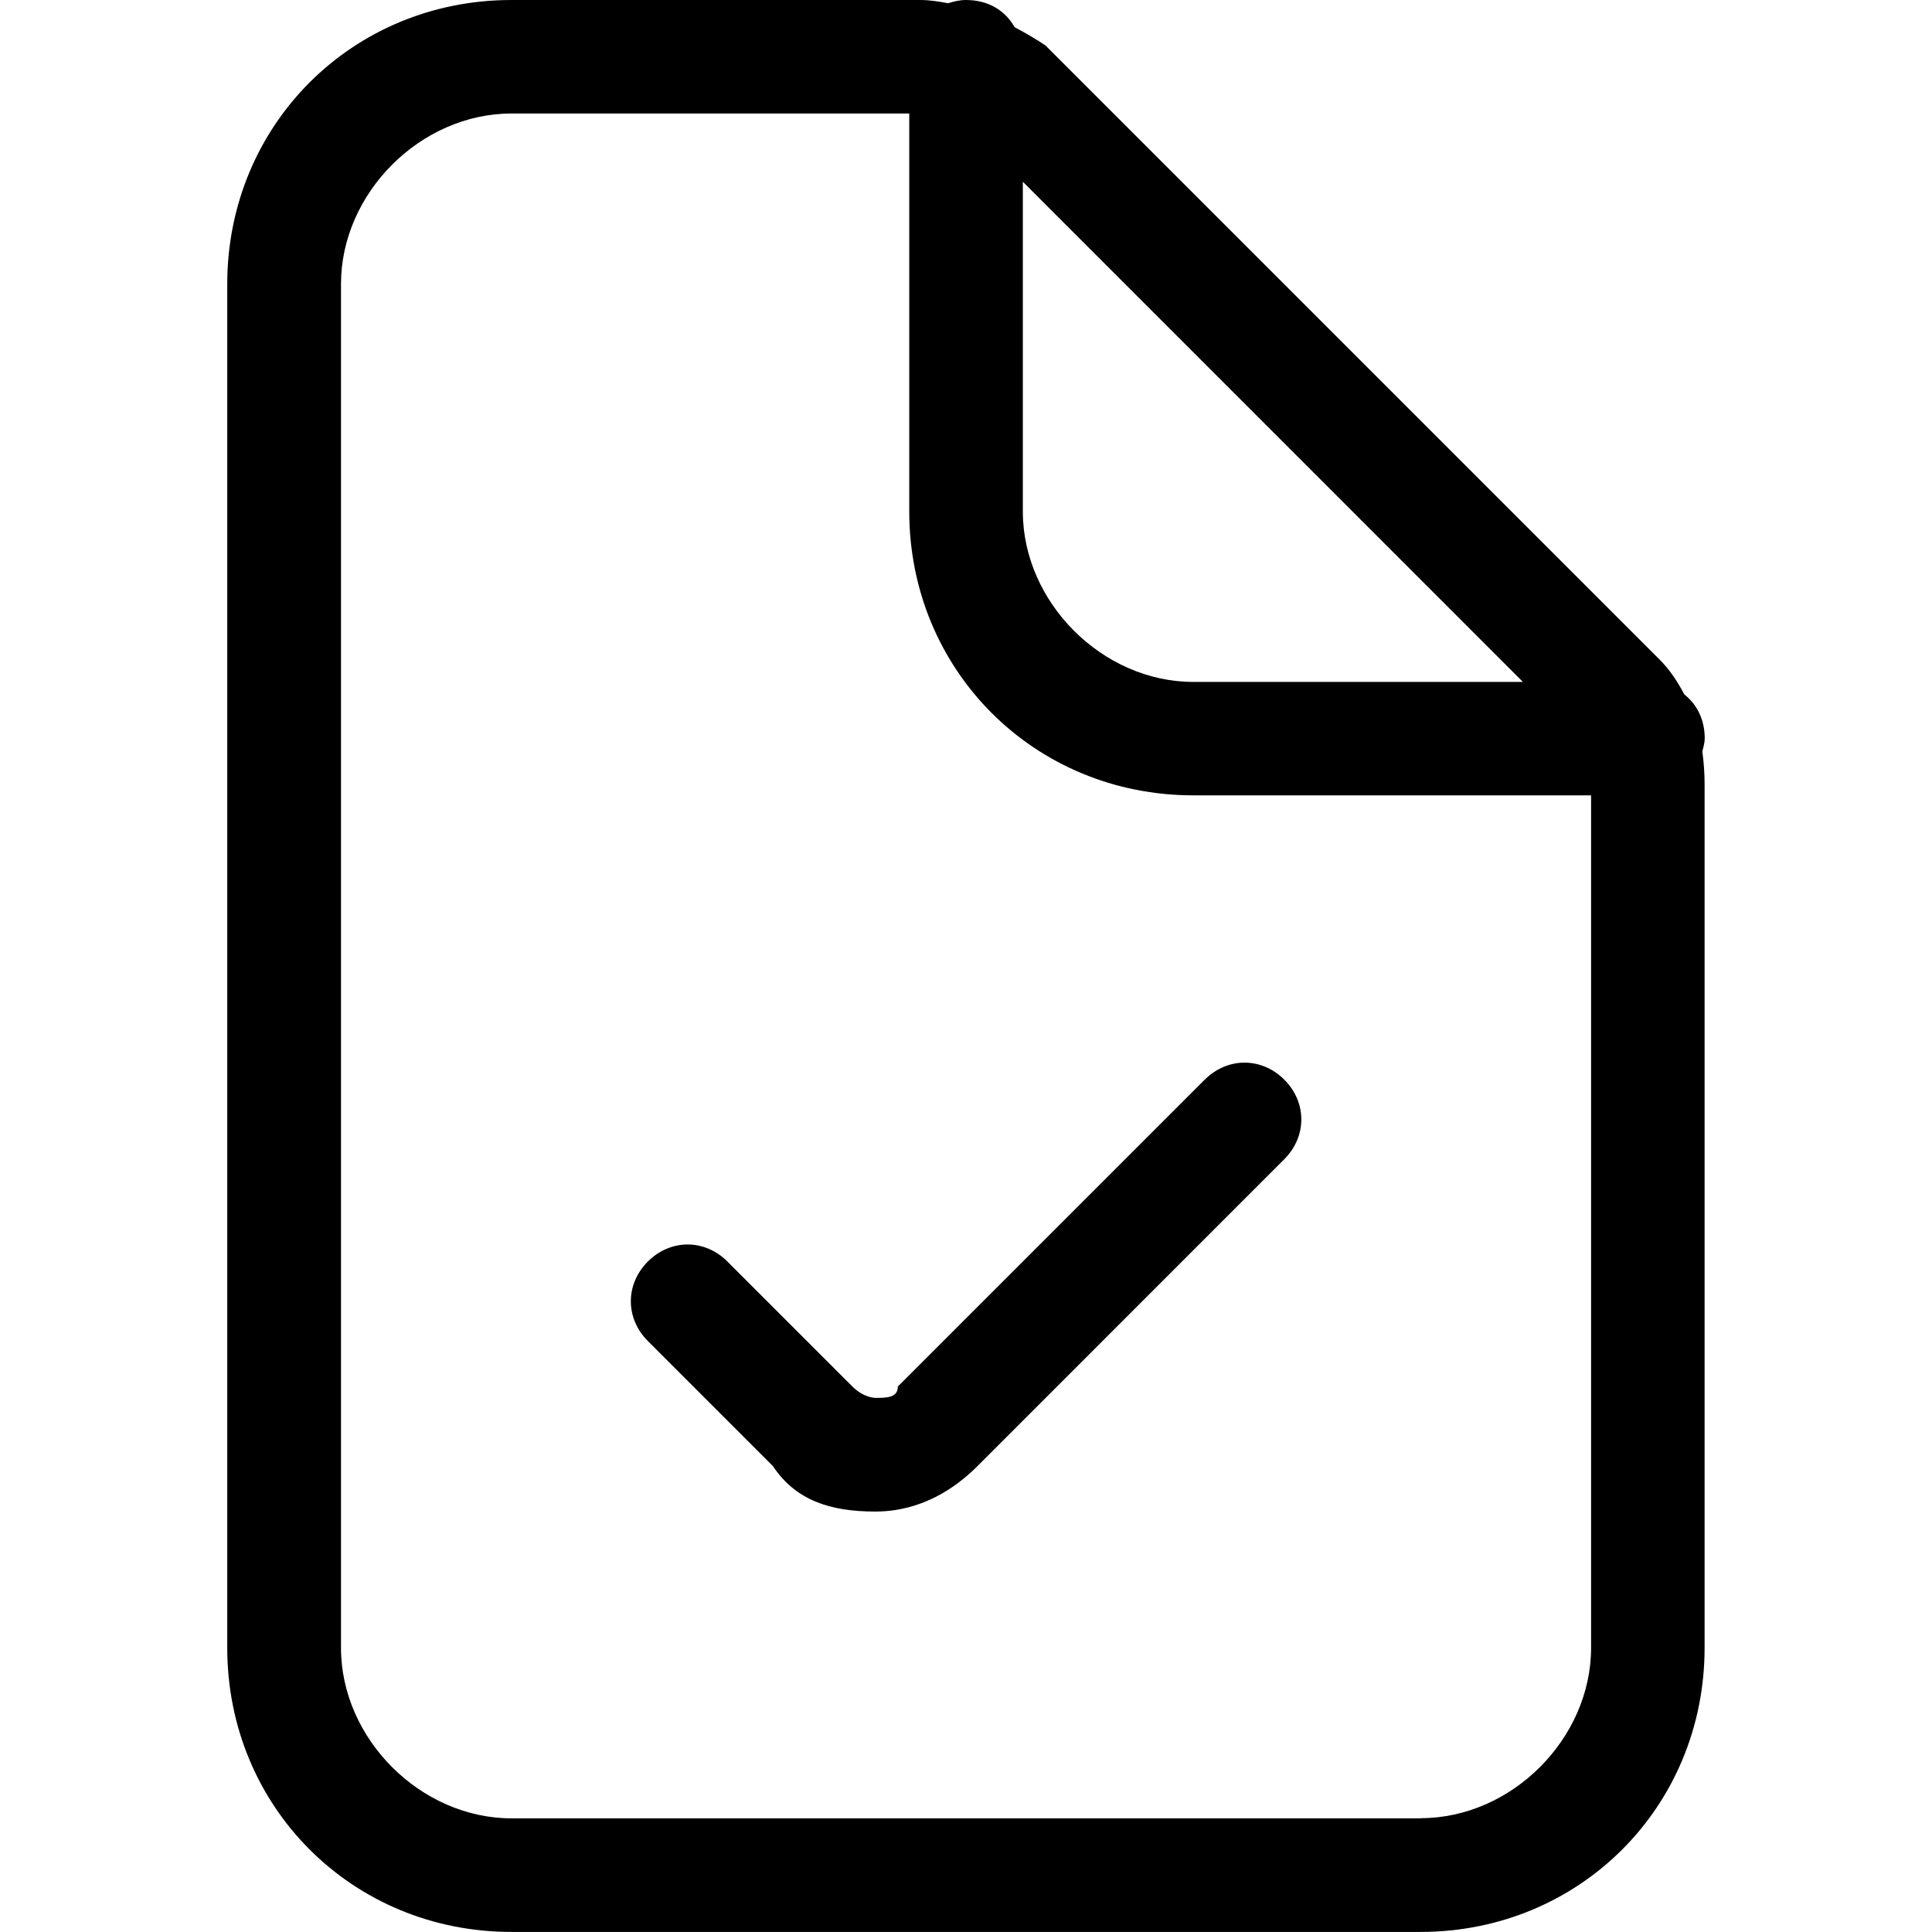 <!-- Generated by IcoMoon.io -->
<svg version="1.1" xmlns="http://www.w3.org/2000/svg" width="24" height="24" viewBox="0 0 24 24">
<title>save-file</title>
<path d="M21.177 9.177c0-0.24-0.097-0.426-0.254-0.551-0.082-0.155-0.178-0.305-0.311-0.437l-7.624-7.624c-0.117-0.079-0.248-0.155-0.384-0.227-0.116-0.206-0.325-0.338-0.604-0.338-0.082 0-0.154 0.019-0.223 0.040-0.113-0.021-0.227-0.040-0.342-0.040h-5.082c-1.977 0-3.53 1.553-3.53 3.529v16.941c0 1.976 1.553 3.529 3.529 3.529h11.294c1.976 0 3.529-1.553 3.529-3.529v-10.729c0-0.137-0.010-0.273-0.028-0.406 0.012-0.053 0.029-0.101 0.029-0.158zM18.918 8.471h-4.094c-1.129 0-2.118-0.988-2.118-2.118v-4.095zM17.648 22.588h-11.294c-1.129 0-2.118-0.988-2.118-2.118v-16.942c0-1.129 0.988-2.118 2.118-2.118h4.941v4.941c0 1.976 1.553 3.529 3.529 3.529h4.941v10.588c0.001 1.13-0.987 2.118-2.117 2.118zM14.965 13.412l-3.812 3.812c0 0.141-0.141 0.141-0.282 0.141 0 0-0.141 0-0.282-0.141l-1.553-1.553c-0.282-0.282-0.706-0.282-0.988 0s-0.282 0.706 0 0.988l1.553 1.553c0.282 0.423 0.706 0.565 1.271 0.565s0.988-0.282 1.271-0.565l3.811-3.812c0.282-0.282 0.282-0.706 0-0.988s-0.706-0.282-0.988 0z"></path>
</svg>
